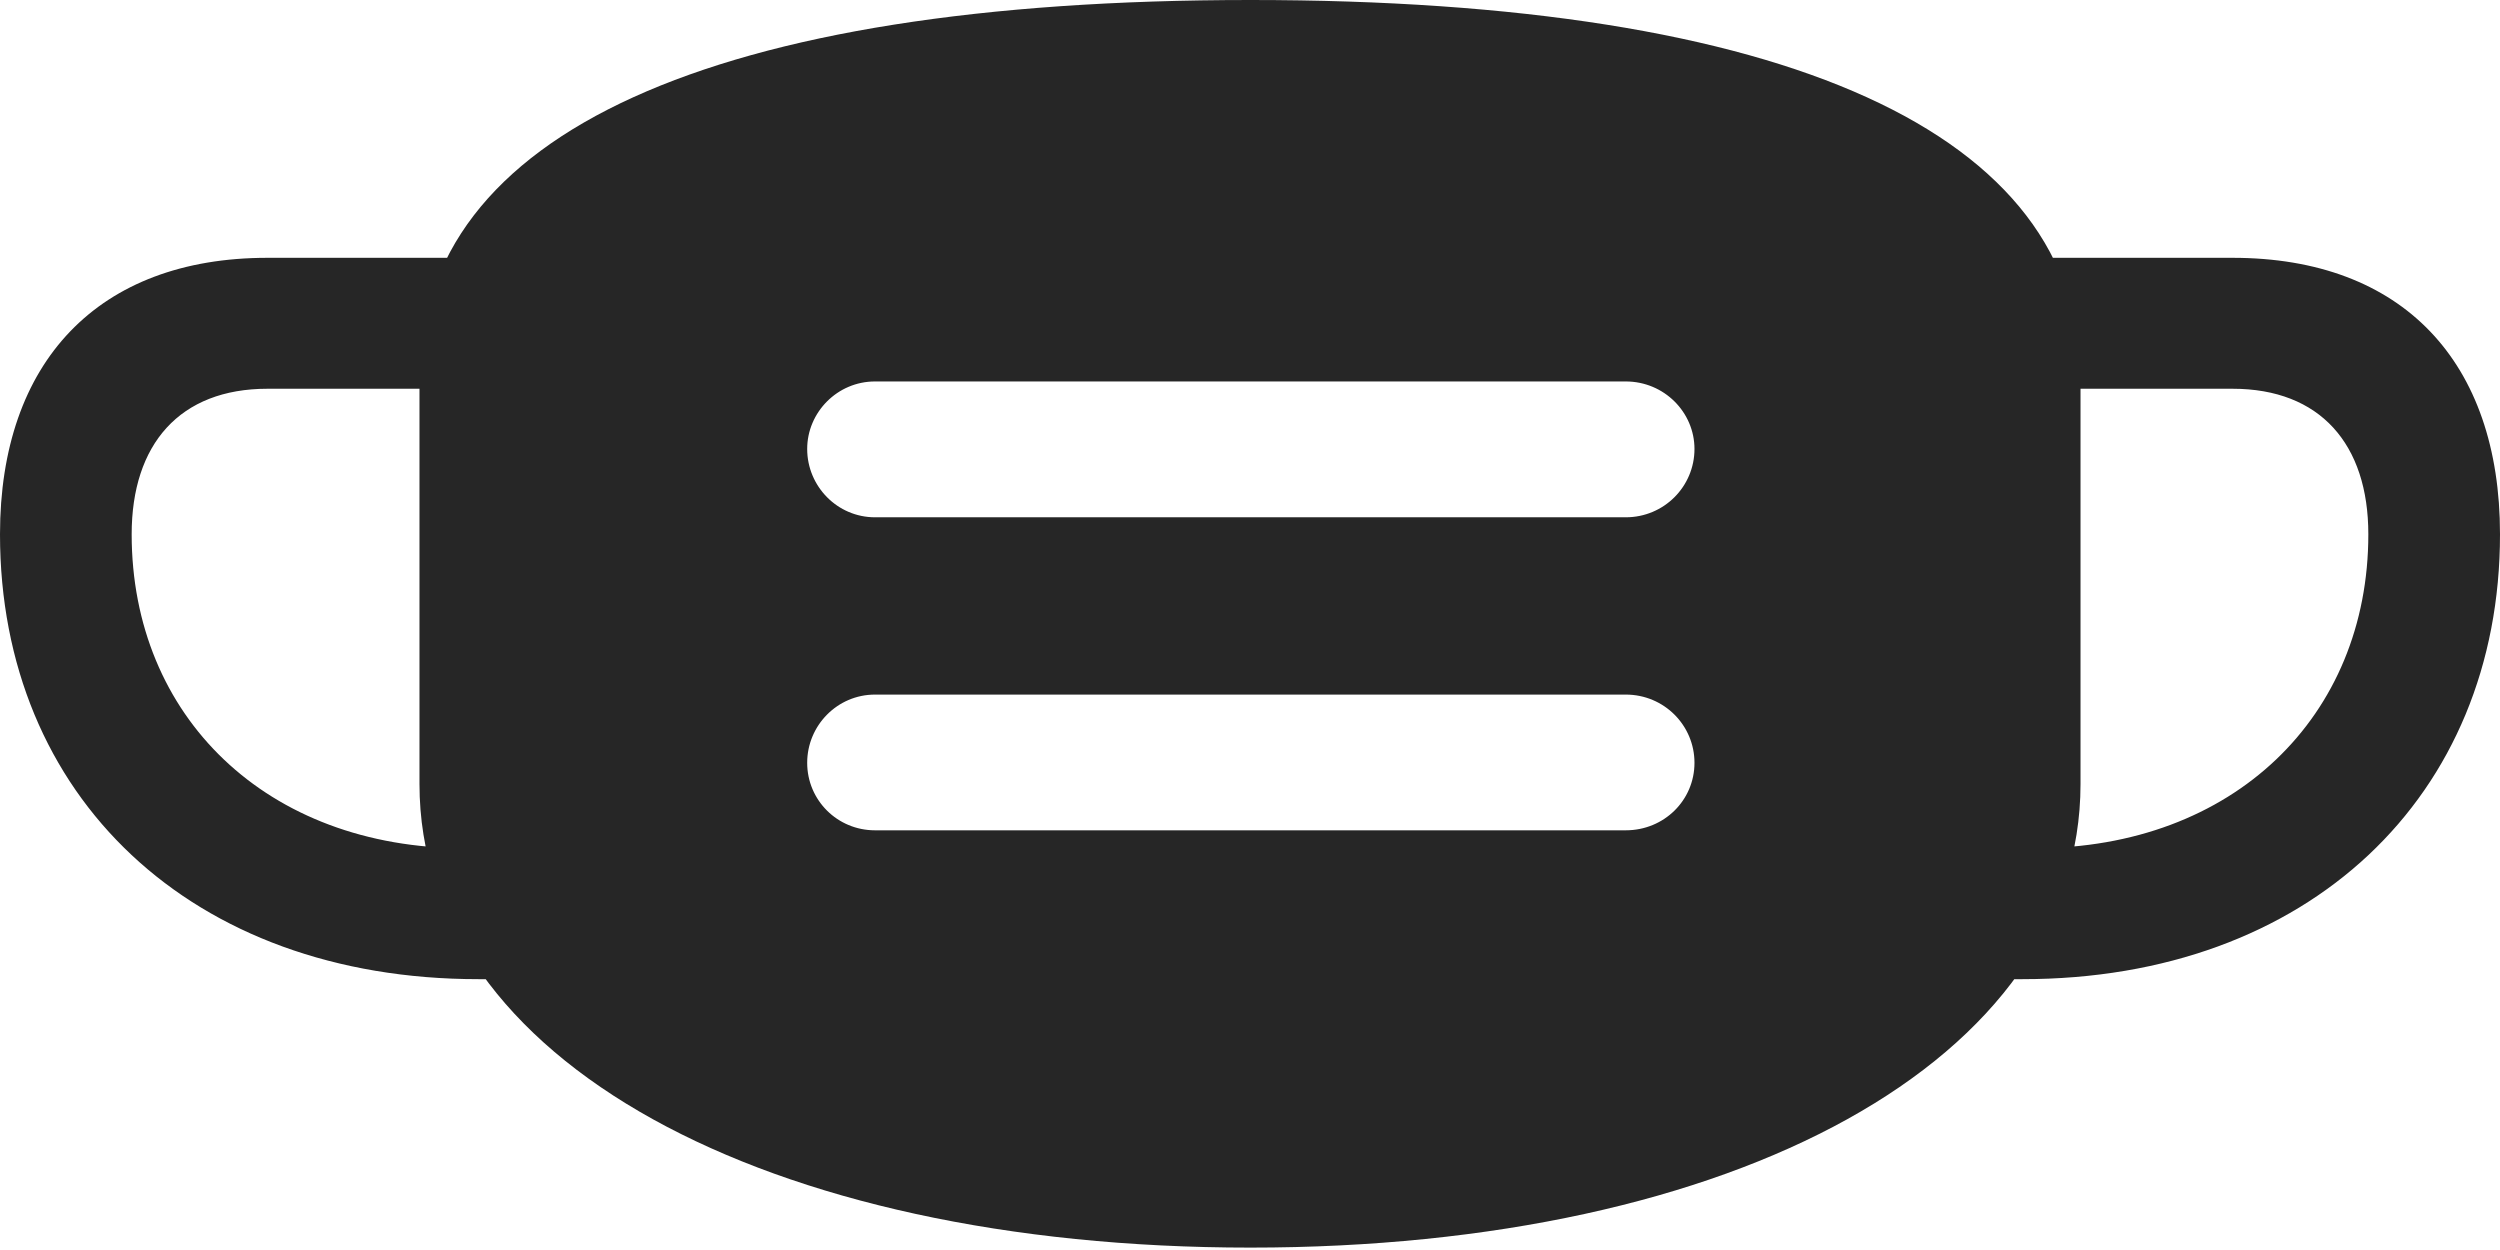<svg width="24" height="12" viewBox="0 0 24 12" fill="none" xmlns="http://www.w3.org/2000/svg">
<path d="M12.004 11.977C16.66 11.977 19.973 10.173 19.973 7.526V3.623C19.973 1.28 17.154 0 12.004 0C6.846 0 4.027 1.28 4.027 3.623V7.526C4.027 10.173 7.341 11.977 12.004 11.977ZM7.749 4.31C7.749 3.958 8.039 3.662 8.4 3.662H15.607C15.976 3.662 16.267 3.958 16.267 4.31C16.267 4.669 15.976 4.966 15.607 4.966H8.4C8.039 4.966 7.749 4.669 7.749 4.31ZM7.749 7.323C7.749 6.964 8.039 6.668 8.4 6.668H15.607C15.976 6.668 16.267 6.964 16.267 7.323C16.267 7.682 15.976 7.971 15.607 7.971H8.4C8.039 7.971 7.749 7.682 7.749 7.323ZM0 5.129C0 7.644 1.837 9.4 4.593 9.4H5.103V8.143H4.467C2.559 8.143 1.264 6.878 1.264 5.129C1.264 4.263 1.727 3.732 2.567 3.732H4.781V2.475H2.567C0.942 2.475 0 3.474 0 5.129ZM24 5.129C24 3.474 23.066 2.475 21.433 2.475H19.219V3.732H21.433C22.273 3.732 22.736 4.263 22.736 5.129C22.736 6.878 21.441 8.143 19.533 8.143H18.897V9.4H19.415C22.163 9.4 24 7.644 24 5.129Z" fill="#262626"/>
</svg>
